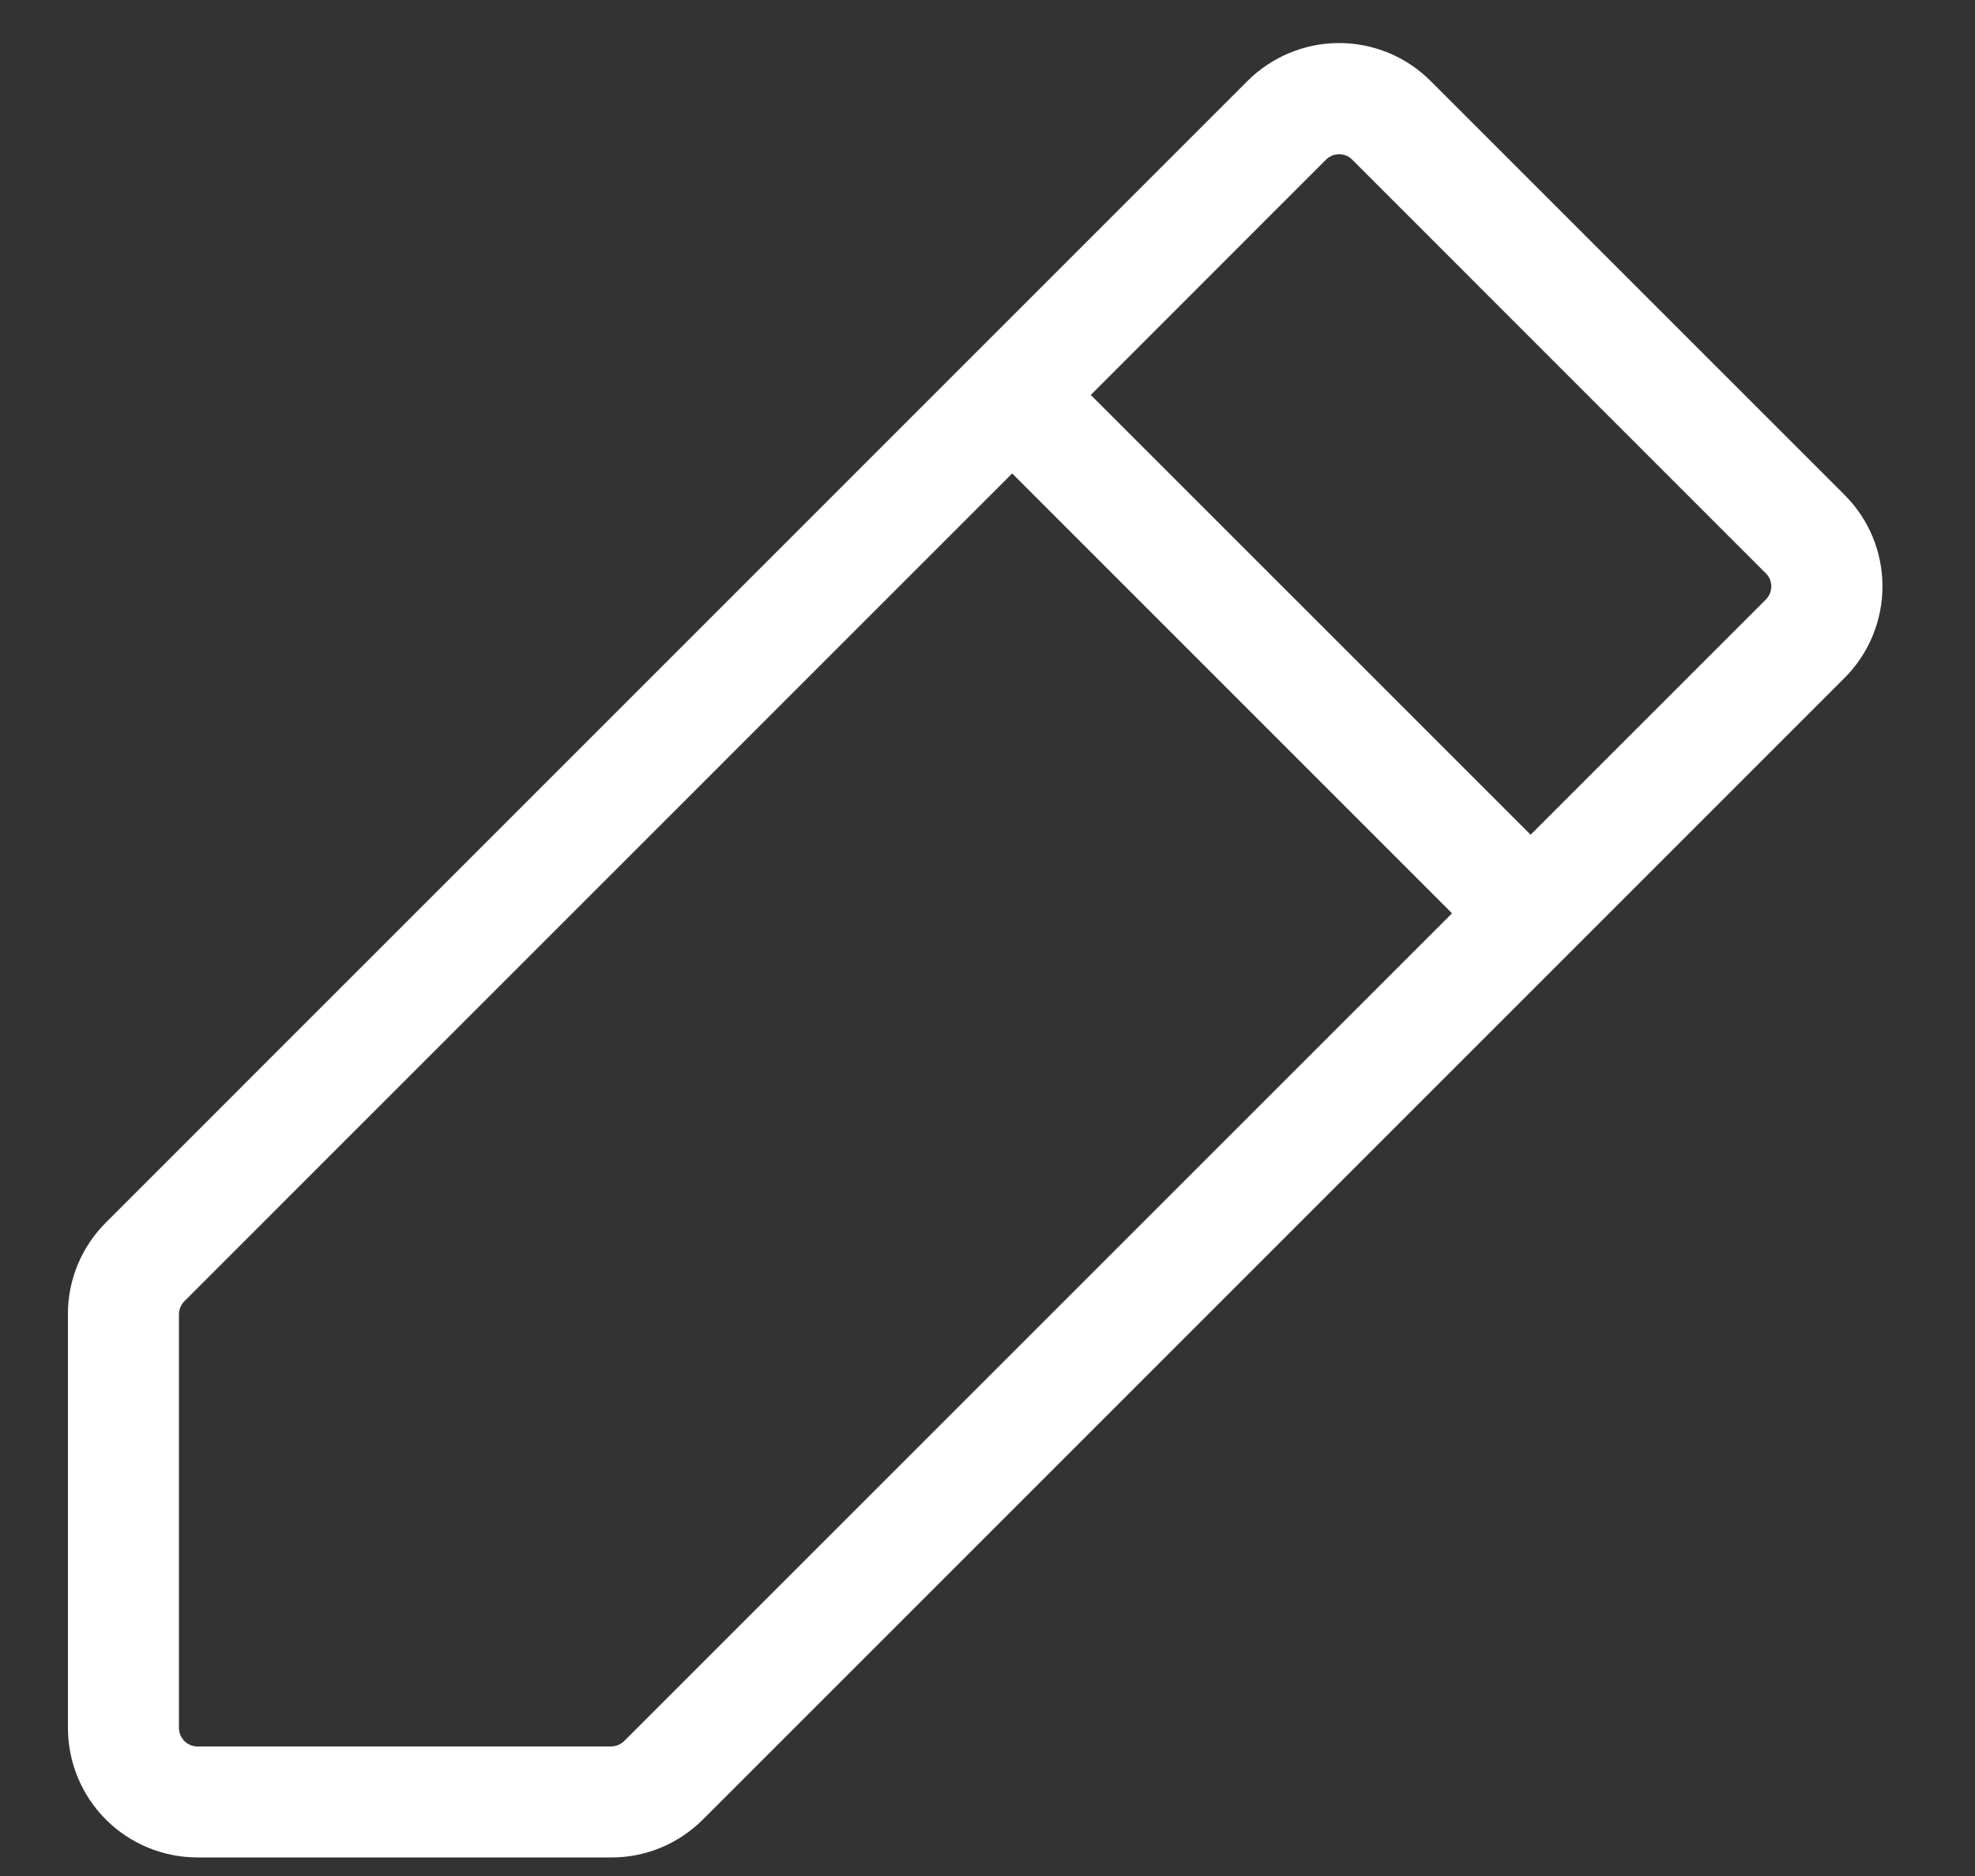 <svg width="20" height="19" viewBox="0 0 20 19" fill="none" xmlns="http://www.w3.org/2000/svg">
<rect x="0" y="0" width="20" height="19" fill="#333333" stroke="none"/>
<path d="M18.678 5.011L14.488 0.821C14.367 0.699 14.222 0.602 14.063 0.536C13.903 0.47 13.733 0.436 13.56 0.436C13.388 0.436 13.217 0.47 13.058 0.536C12.899 0.602 12.754 0.699 12.632 0.821L1.072 12.382C0.95 12.504 0.853 12.649 0.787 12.808C0.721 12.967 0.687 13.138 0.688 13.31V17.5C0.688 17.848 0.826 18.182 1.072 18.428C1.318 18.674 1.652 18.812 2 18.812H6.19C6.362 18.813 6.533 18.779 6.692 18.713C6.851 18.647 6.996 18.55 7.118 18.428L18.678 6.867C18.8 6.745 18.897 6.6 18.963 6.441C19.029 6.282 19.063 6.111 19.063 5.939C19.063 5.766 19.029 5.596 18.963 5.436C18.897 5.277 18.8 5.133 18.678 5.011ZM6.322 17.632C6.287 17.667 6.239 17.687 6.19 17.688H2C1.95 17.688 1.903 17.668 1.867 17.633C1.832 17.597 1.812 17.55 1.812 17.5V13.31C1.813 13.261 1.833 13.213 1.868 13.178L10.25 4.795L14.704 9.25L6.322 17.632ZM17.882 6.072L15.5 8.454L11.046 4L13.428 1.617C13.445 1.599 13.466 1.586 13.489 1.576C13.512 1.567 13.536 1.562 13.561 1.562C13.585 1.562 13.61 1.567 13.633 1.576C13.655 1.586 13.676 1.599 13.693 1.617L17.882 5.807C17.9 5.824 17.913 5.845 17.923 5.867C17.932 5.89 17.937 5.915 17.937 5.939C17.937 5.964 17.932 5.988 17.923 6.011C17.913 6.034 17.9 6.054 17.882 6.072Z" fill="white"/>
</svg>
